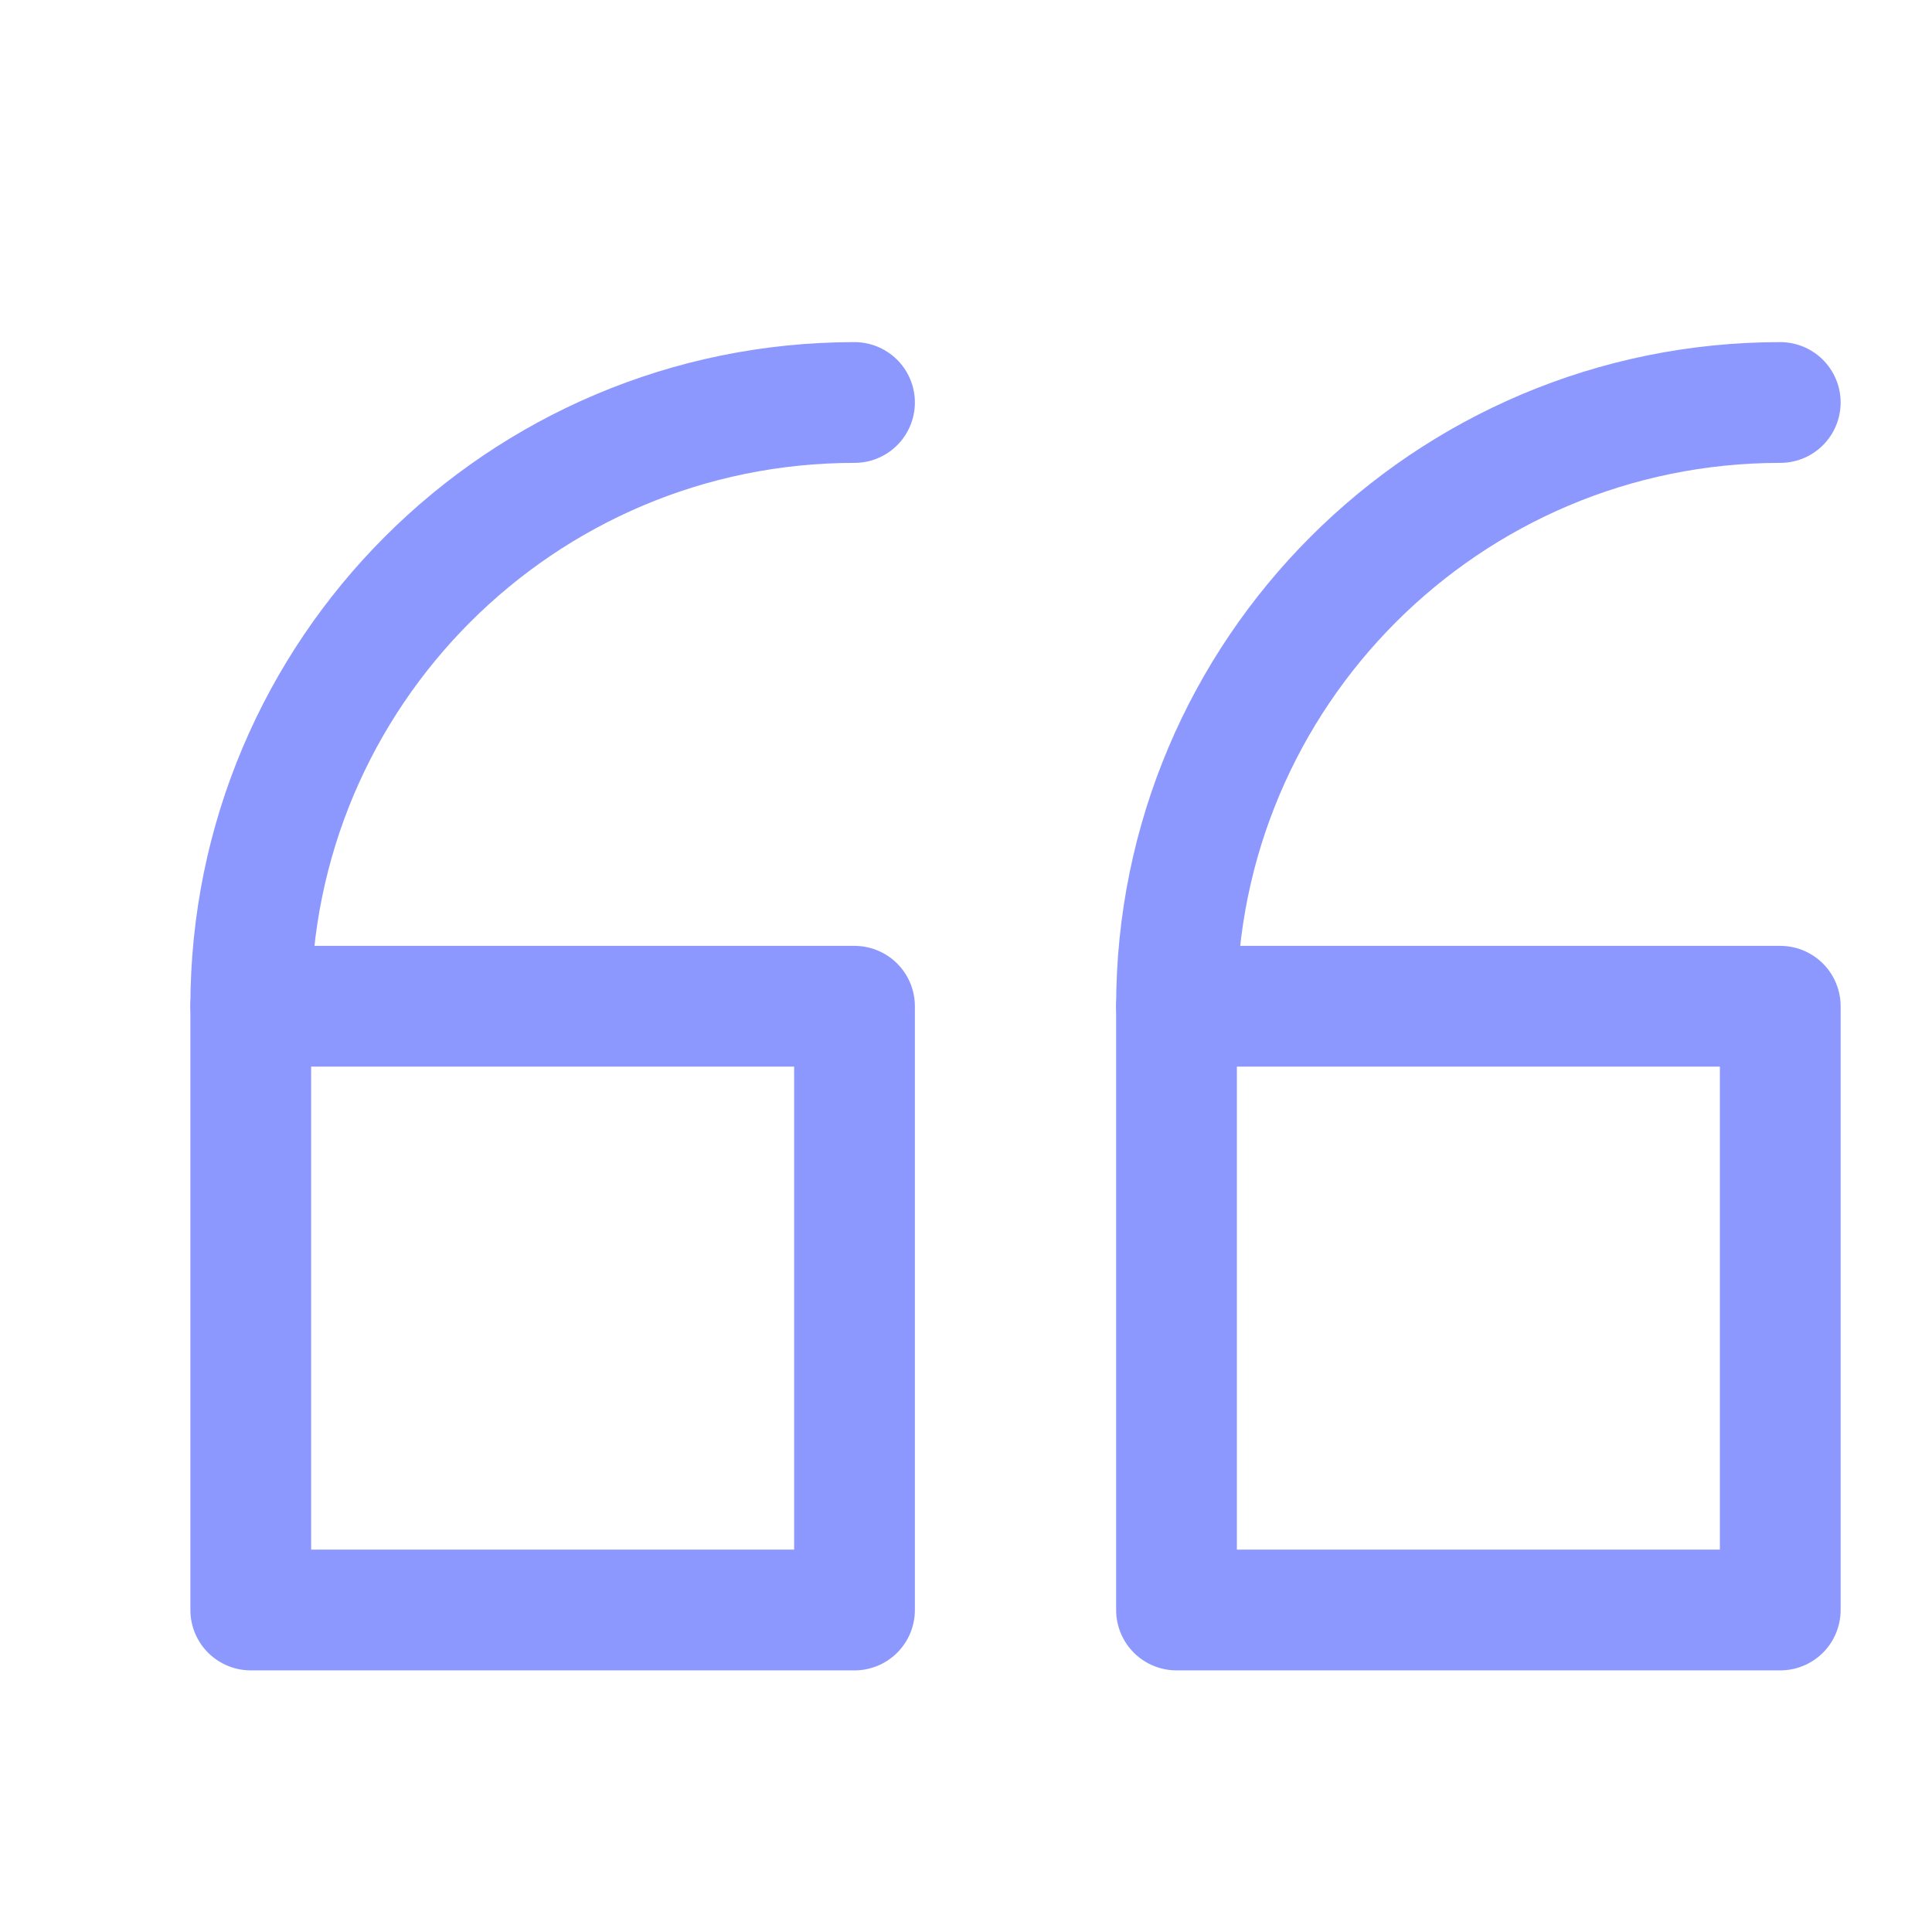 <svg width="24" height="24" viewBox="0 0 24 24" fill="none" xmlns="http://www.w3.org/2000/svg">
<rect x="14.615" y="12.5" width="7.5" height="7.5" stroke="#8D98FF" stroke-width="1.5" stroke-linecap="round" stroke-linejoin="round"/>
<path d="M22.115 5V5C17.973 5 14.615 8.358 14.615 12.5V12.5" stroke="#8D98FF" stroke-width="1.5" stroke-linecap="round" stroke-linejoin="round"/>
<rect x="3.115" y="12.5" width="7.5" height="7.5" stroke="#8D98FF" stroke-width="1.5" stroke-linecap="round" stroke-linejoin="round"/>
<path d="M10.615 5V5C6.473 5 3.115 8.358 3.115 12.5V12.5" stroke="#8D98FF" stroke-width="1.5" stroke-linecap="round" stroke-linejoin="round"/>
</svg>

